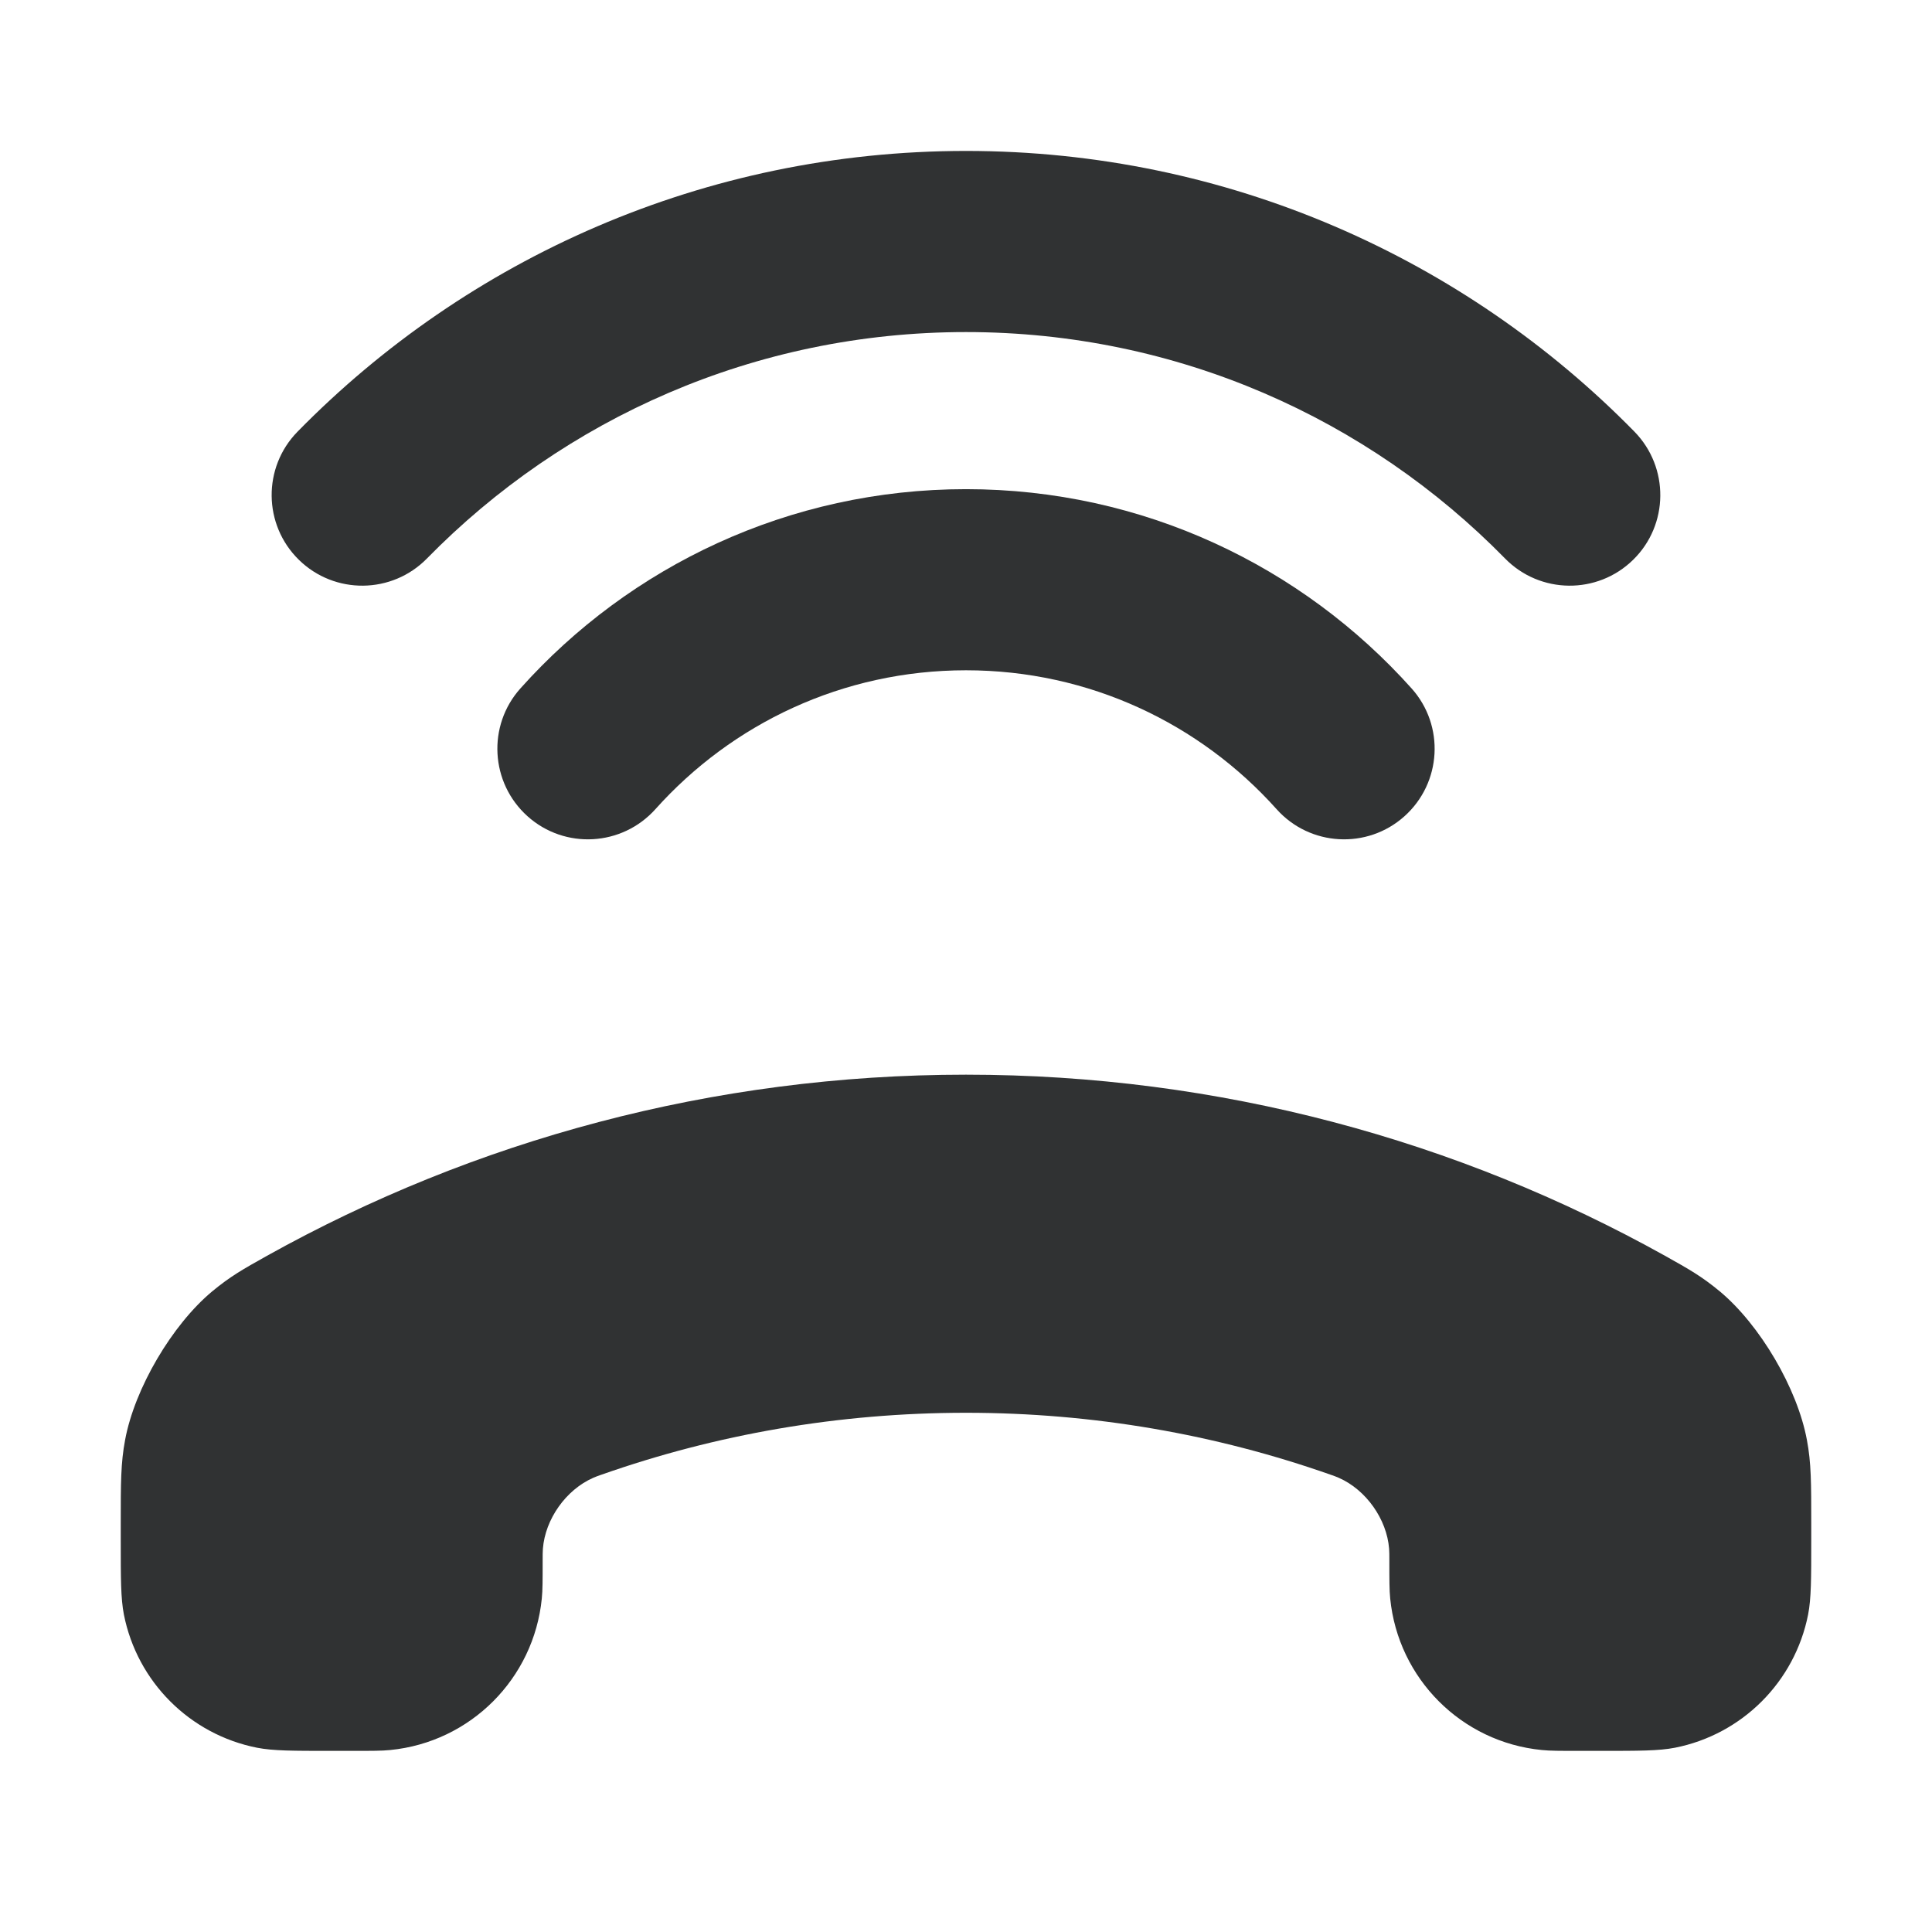 <svg width="16" height="16" viewBox="0 0 16 16" fill="none" xmlns="http://www.w3.org/2000/svg">
    <path
        d="M3.536 4.625C4.671 3.467 6.251 2.75 8 2.75C9.749 2.75 11.329 3.467 12.464 4.625C12.754 4.921 13.229 4.926 13.525 4.636C13.821 4.346 13.825 3.871 13.536 3.575C12.13 2.141 10.168 1.25 8 1.25C5.832 1.25 3.87 2.141 2.464 3.575C2.174 3.871 2.179 4.346 2.475 4.636C2.771 4.926 3.246 4.921 3.536 4.625Z"
        fill="#303233" />
    <path
        d="M5.428 6.701C6.061 5.994 6.978 5.551 8 5.551C9.022 5.551 9.939 5.994 10.572 6.701C10.848 7.01 11.323 7.036 11.631 6.76C11.94 6.483 11.966 6.009 11.69 5.701C10.784 4.689 9.466 4.051 8 4.051C6.534 4.051 5.215 4.689 4.31 5.701C4.034 6.009 4.06 6.483 4.369 6.76C4.677 7.036 5.151 7.01 5.428 6.701Z"
        fill="#303233" />
    <path
        d="M8 11.7C9.057 11.7 10.073 11.88 11.017 12.212C11.048 12.223 11.064 12.228 11.088 12.239C11.313 12.338 11.485 12.581 11.504 12.826C11.506 12.853 11.506 12.877 11.506 12.925C11.506 13.088 11.506 13.169 11.513 13.238C11.579 13.902 12.104 14.428 12.769 14.493C12.837 14.5 12.919 14.5 13.082 14.5H13.253C13.575 14.5 13.737 14.5 13.871 14.474C14.428 14.364 14.864 13.928 14.974 13.371C15 13.237 15 13.075 15 12.753V12.614C15 12.282 15 12.115 14.964 11.925C14.885 11.498 14.575 10.971 14.242 10.694C14.092 10.57 13.991 10.513 13.789 10.4C12.075 9.445 10.101 8.9 8 8.9C5.899 8.9 3.925 9.445 2.211 10.4C2.009 10.513 1.908 10.57 1.758 10.694C1.425 10.971 1.115 11.498 1.036 11.925C1 12.115 1 12.282 1 12.614V12.753C1 13.075 1 13.237 1.026 13.371C1.136 13.928 1.572 14.364 2.129 14.474C2.263 14.5 2.425 14.5 2.747 14.5H2.918C3.081 14.5 3.163 14.5 3.231 14.493C3.896 14.428 4.421 13.902 4.487 13.238C4.494 13.169 4.494 13.088 4.494 12.925C4.494 12.877 4.494 12.853 4.496 12.826C4.515 12.581 4.687 12.338 4.912 12.239C4.936 12.228 4.952 12.223 4.983 12.212C5.927 11.88 6.943 11.7 8 11.7Z"
        fill="#303233" />
</svg>
